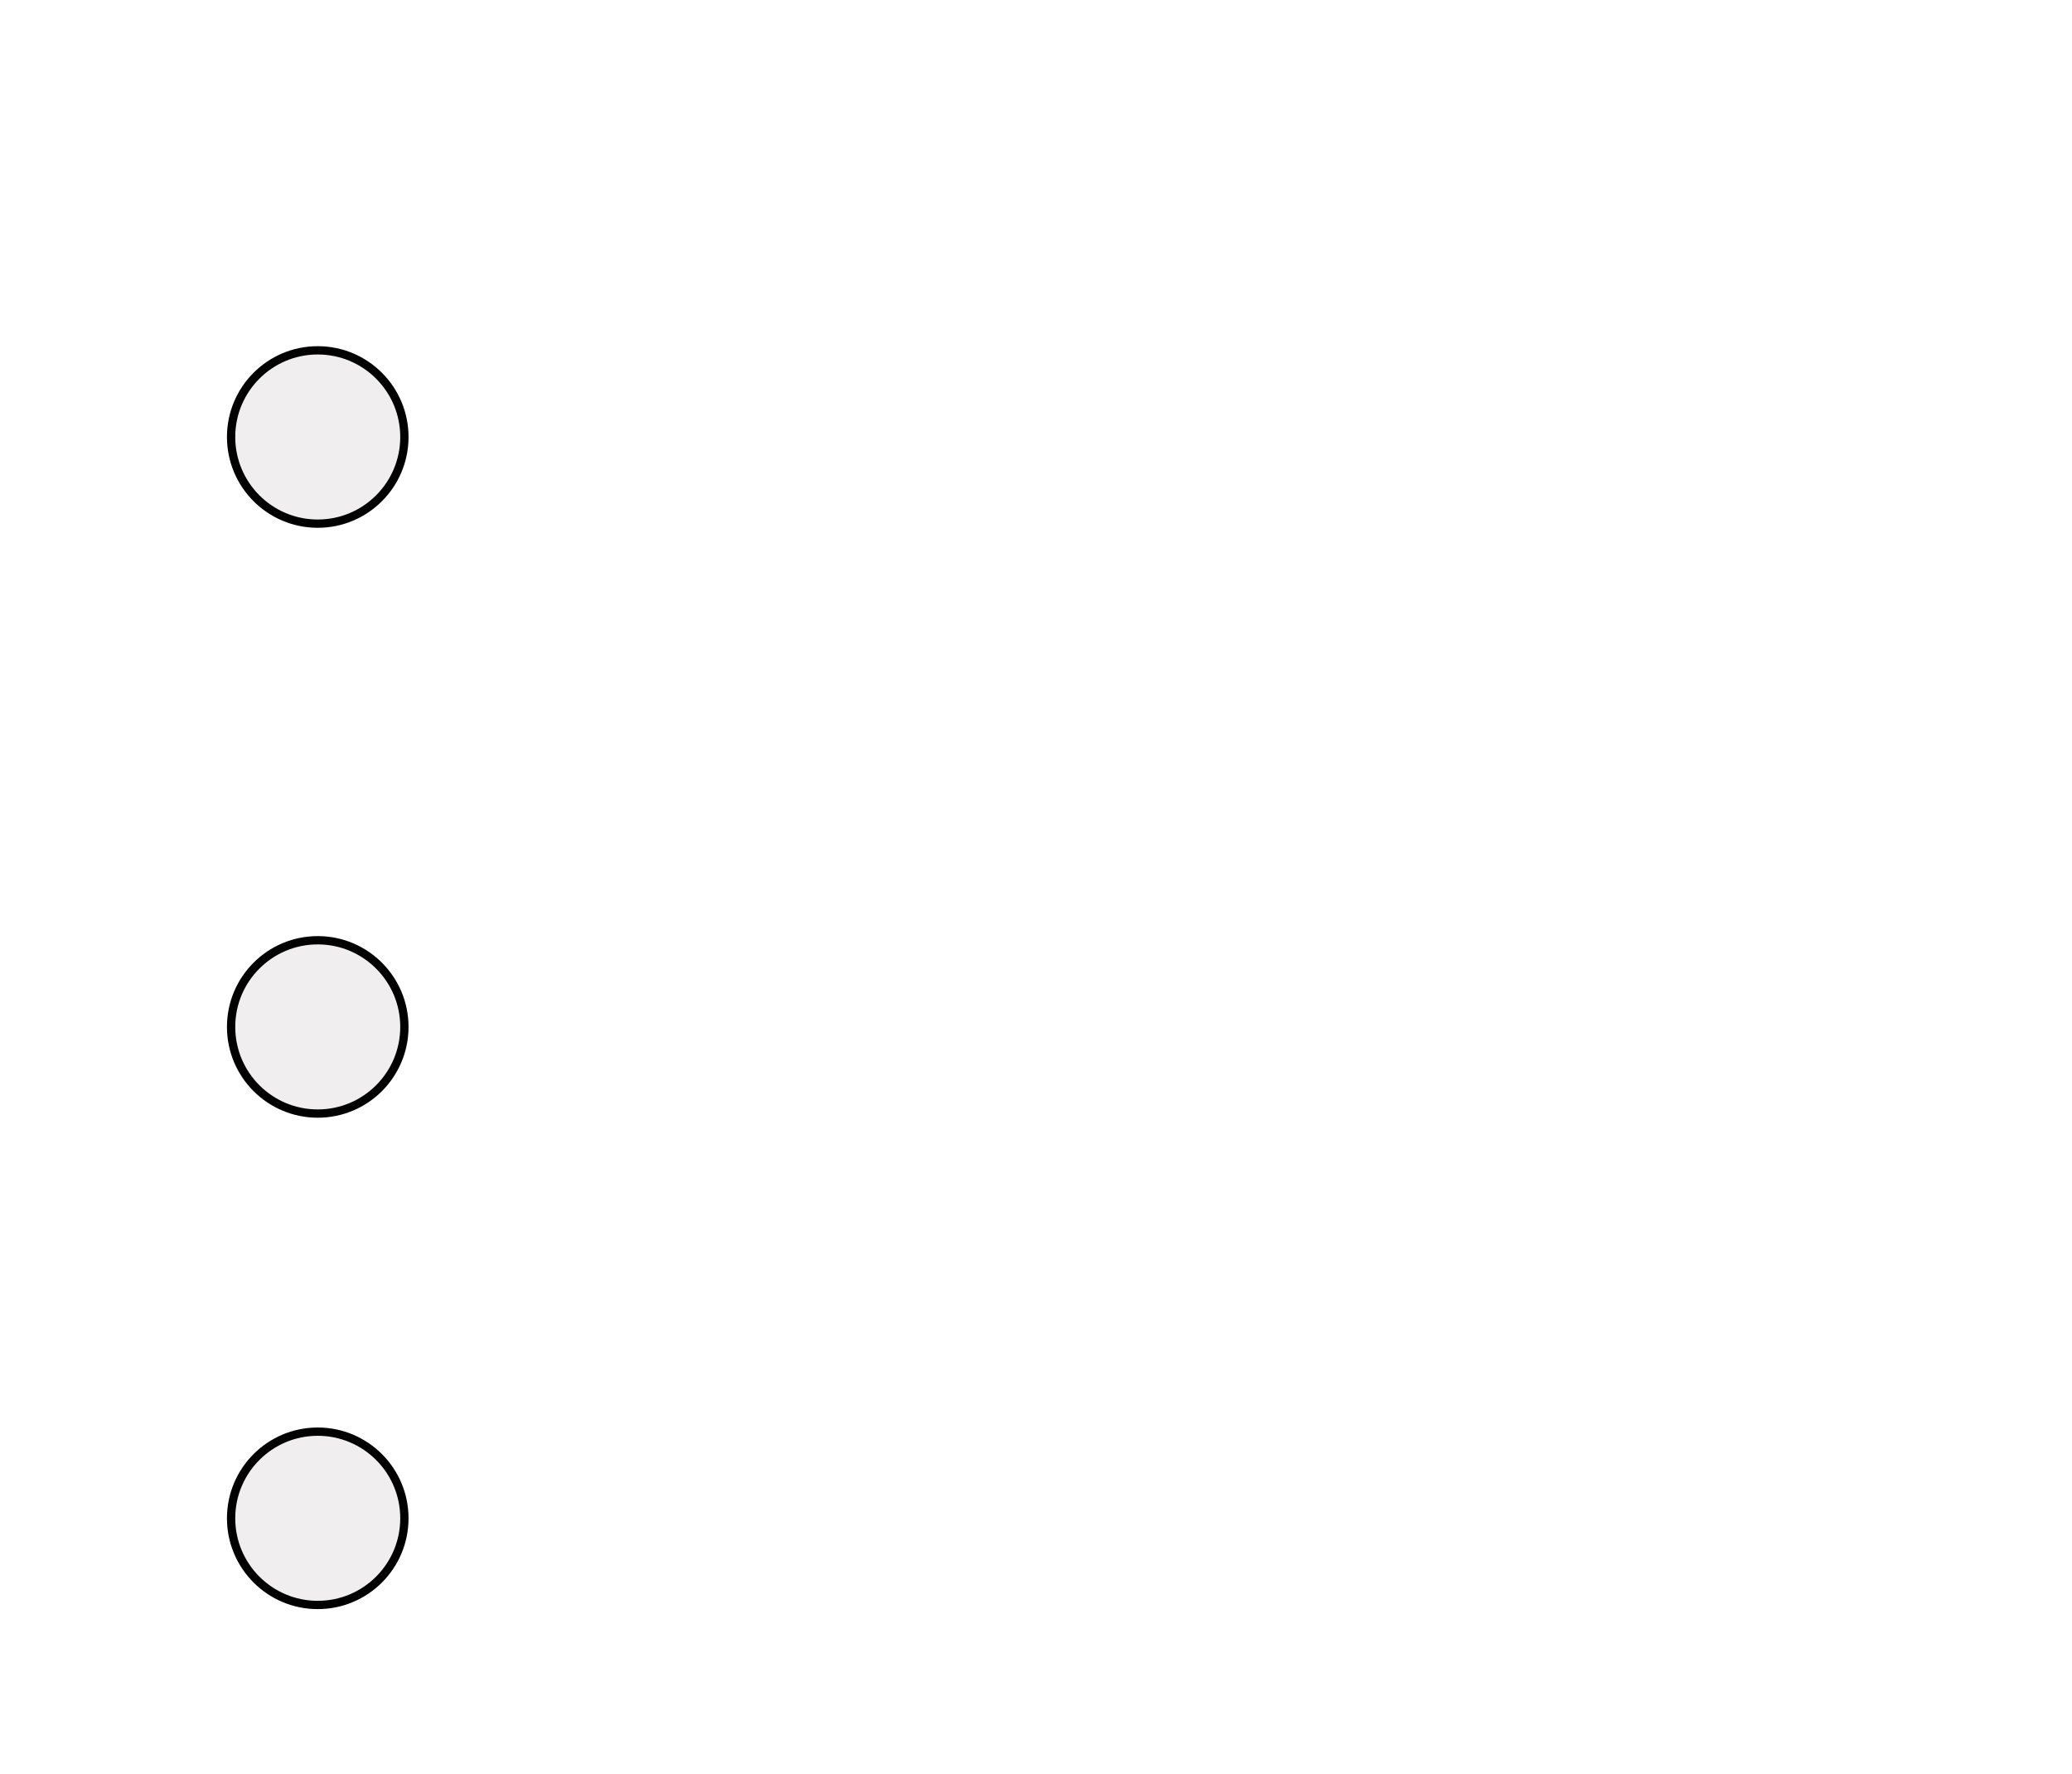 <svg width="250" height="214" viewBox="0 0 250 214" fill="none" xmlns="http://www.w3.org/2000/svg">
<g clip-path="url(#clip0_1_2638)">
<g filter="url(#filter0_dd_1_2638)">
<g clip-path="url(#clip1_1_2638)">
<g clip-path="url(#clip2_1_2638)">
<circle cx="38.338" cy="38.338" r="10.454" fill="#B7AEAE" fill-opacity="0.2" stroke="black"/>
<g clip-path="url(#clip3_1_2638)">
<path d="M66.162 36.518C65.717 36.518 65.308 36.439 64.935 36.282C64.562 36.121 64.261 35.883 64.032 35.568C63.806 35.253 63.688 34.859 63.677 34.387H64.632C64.632 34.671 64.701 34.904 64.838 35.085C64.978 35.267 65.163 35.402 65.392 35.491C65.622 35.577 65.875 35.619 66.152 35.619C66.433 35.619 66.681 35.577 66.897 35.491C67.112 35.405 67.278 35.291 67.395 35.147C67.514 35.003 67.574 34.839 67.574 34.654C67.574 34.404 67.497 34.204 67.343 34.053C67.189 33.899 66.955 33.769 66.64 33.663L65.423 33.211C64.899 33.016 64.501 32.792 64.227 32.539C63.953 32.282 63.816 31.926 63.816 31.471C63.816 30.954 64.018 30.534 64.422 30.213C64.826 29.887 65.394 29.725 66.126 29.725C66.821 29.725 67.361 29.886 67.744 30.207C68.131 30.529 68.352 30.967 68.406 31.522H67.446C67.398 31.241 67.266 31.019 67.051 30.855C66.838 30.69 66.53 30.608 66.126 30.608C65.736 30.608 65.432 30.694 65.213 30.865C64.993 31.032 64.884 31.245 64.884 31.501C64.884 31.714 64.952 31.883 65.089 32.01C65.23 32.136 65.447 32.251 65.741 32.354L67.128 32.862C67.603 33.03 67.975 33.256 68.242 33.54C68.509 33.824 68.642 34.185 68.642 34.623C68.642 34.993 68.547 35.32 68.355 35.604C68.163 35.888 67.882 36.112 67.513 36.277C67.143 36.438 66.693 36.518 66.162 36.518ZM72.192 36.518C71.744 36.518 71.341 36.42 70.986 36.225C70.633 36.03 70.354 35.739 70.148 35.352C69.943 34.965 69.841 34.488 69.841 33.92C69.841 33.341 69.943 32.86 70.148 32.477C70.354 32.09 70.633 31.799 70.986 31.604C71.341 31.409 71.744 31.311 72.192 31.311C72.634 31.311 73.031 31.409 73.383 31.604C73.736 31.799 74.013 32.09 74.215 32.477C74.421 32.86 74.523 33.341 74.523 33.92C74.523 34.488 74.421 34.965 74.215 35.352C74.013 35.739 73.736 36.03 73.383 36.225C73.031 36.42 72.634 36.518 72.192 36.518ZM72.161 35.666C72.445 35.666 72.69 35.597 72.895 35.46C73.104 35.323 73.263 35.125 73.373 34.865C73.486 34.601 73.543 34.286 73.543 33.92C73.543 33.358 73.428 32.924 73.198 32.616C72.973 32.307 72.646 32.154 72.218 32.154C71.93 32.154 71.682 32.224 71.473 32.364C71.268 32.501 71.109 32.701 70.996 32.965C70.886 33.225 70.831 33.543 70.831 33.92C70.831 34.471 70.946 34.901 71.175 35.209C71.405 35.513 71.733 35.666 72.161 35.666ZM77.827 36.518C77.423 36.518 77.046 36.41 76.697 36.194C76.348 35.979 76.067 35.676 75.855 35.286C75.643 34.895 75.537 34.437 75.537 33.91C75.537 33.355 75.643 32.886 75.855 32.503C76.067 32.116 76.348 31.822 76.697 31.619C77.046 31.414 77.423 31.311 77.827 31.311C78.124 31.311 78.39 31.359 78.623 31.455C78.855 31.548 79.055 31.674 79.223 31.835C79.391 31.993 79.526 32.171 79.629 32.369C79.735 32.568 79.809 32.773 79.85 32.985L78.859 33.037C78.787 32.78 78.66 32.575 78.479 32.42C78.301 32.263 78.08 32.184 77.816 32.184C77.594 32.184 77.383 32.248 77.185 32.374C76.99 32.498 76.831 32.688 76.707 32.944C76.588 33.197 76.528 33.519 76.528 33.91C76.528 34.272 76.584 34.582 76.697 34.839C76.81 35.096 76.964 35.292 77.159 35.429C77.354 35.566 77.573 35.635 77.816 35.635C78.165 35.635 78.426 35.551 78.597 35.383C78.771 35.212 78.859 34.977 78.859 34.68H79.85C79.85 35.025 79.769 35.337 79.608 35.614C79.448 35.892 79.215 36.112 78.91 36.277C78.609 36.438 78.248 36.518 77.827 36.518ZM81.95 30.392C81.754 30.392 81.6 30.339 81.487 30.233C81.378 30.124 81.323 29.976 81.323 29.792C81.323 29.614 81.378 29.473 81.487 29.371C81.6 29.265 81.754 29.211 81.95 29.211C82.141 29.211 82.292 29.265 82.401 29.371C82.514 29.473 82.571 29.614 82.571 29.792C82.571 29.976 82.514 30.124 82.401 30.233C82.292 30.339 82.141 30.392 81.95 30.392ZM81.462 36.384V31.43H82.437V36.384H81.462ZM87.67 36.384L87.547 35.25V33.191C87.547 32.787 87.463 32.494 87.295 32.313C87.127 32.128 86.862 32.035 86.499 32.035C86.294 32.035 86.111 32.066 85.95 32.128C85.792 32.186 85.668 32.275 85.575 32.395C85.486 32.515 85.442 32.665 85.442 32.847H84.363C84.363 32.484 84.452 32.19 84.63 31.963C84.808 31.738 85.056 31.573 85.375 31.471C85.697 31.364 86.071 31.311 86.499 31.311C86.9 31.311 87.252 31.378 87.557 31.512C87.862 31.642 88.098 31.847 88.266 32.128C88.437 32.408 88.522 32.771 88.522 33.216V36.384H87.67ZM86.017 36.518C85.602 36.518 85.258 36.446 84.985 36.302C84.711 36.155 84.505 35.963 84.368 35.727C84.235 35.491 84.168 35.239 84.168 34.972C84.168 34.647 84.25 34.38 84.415 34.171C84.582 33.959 84.813 33.802 85.108 33.699C85.402 33.596 85.741 33.545 86.124 33.545C86.388 33.545 86.645 33.569 86.895 33.617C87.144 33.665 87.391 33.728 87.634 33.807V34.397C87.436 34.325 87.215 34.269 86.972 34.228C86.732 34.183 86.508 34.161 86.299 34.161C85.987 34.161 85.727 34.223 85.519 34.346C85.31 34.469 85.205 34.678 85.205 34.972C85.205 35.188 85.287 35.375 85.452 35.532C85.616 35.686 85.876 35.763 86.232 35.763C86.492 35.763 86.722 35.705 86.92 35.589C87.119 35.469 87.273 35.32 87.382 35.142C87.492 34.964 87.547 34.786 87.547 34.608H87.783C87.783 34.95 87.713 35.267 87.572 35.558C87.436 35.845 87.235 36.078 86.972 36.256C86.708 36.431 86.39 36.518 86.017 36.518ZM90.38 36.384V29.365H91.356V36.384H90.38ZM95.866 29.843H97.268L99.342 34.141H99.25L101.324 29.843H102.679V36.384H101.694V30.916H101.853L99.614 35.609H98.972L96.744 30.942H96.841V36.384H95.866V29.843ZM106.452 36.518C106.028 36.518 105.644 36.408 105.302 36.189C104.96 35.97 104.688 35.666 104.486 35.275C104.287 34.885 104.188 34.433 104.188 33.92C104.188 33.376 104.287 32.91 104.486 32.523C104.684 32.133 104.955 31.834 105.297 31.625C105.639 31.416 106.024 31.311 106.452 31.311C106.836 31.311 107.164 31.39 107.438 31.548C107.712 31.702 107.933 31.91 108.101 32.174C108.268 32.434 108.383 32.73 108.445 33.062C108.51 33.394 108.522 33.737 108.48 34.089H104.968V33.524H107.813L107.577 33.678C107.587 33.494 107.577 33.309 107.546 33.124C107.519 32.939 107.464 32.77 107.382 32.616C107.3 32.458 107.183 32.333 107.033 32.241C106.885 32.145 106.697 32.097 106.468 32.097C106.18 32.097 105.939 32.169 105.744 32.313C105.552 32.456 105.407 32.65 105.307 32.893C105.208 33.133 105.158 33.396 105.158 33.684V34.079C105.158 34.397 105.206 34.68 105.302 34.926C105.398 35.173 105.54 35.368 105.728 35.511C105.92 35.652 106.161 35.722 106.452 35.722C106.736 35.722 106.971 35.655 107.156 35.522C107.344 35.388 107.46 35.188 107.505 34.921H108.501C108.45 35.243 108.332 35.523 108.147 35.763C107.962 36.003 107.724 36.189 107.433 36.323C107.145 36.453 106.819 36.518 106.452 36.518ZM111.818 36.518C111.414 36.518 111.043 36.41 110.704 36.194C110.365 35.975 110.095 35.671 109.893 35.281C109.694 34.887 109.595 34.425 109.595 33.894C109.595 33.367 109.692 32.91 109.887 32.523C110.086 32.136 110.348 31.839 110.673 31.63C110.998 31.418 111.359 31.311 111.756 31.311C112.119 31.311 112.436 31.4 112.706 31.578C112.977 31.753 113.186 32.008 113.333 32.343C113.483 32.679 113.559 33.088 113.559 33.571H113.22C113.22 33.273 113.16 33.021 113.04 32.816C112.92 32.607 112.765 32.45 112.573 32.343C112.381 32.237 112.176 32.184 111.957 32.184C111.7 32.184 111.467 32.255 111.258 32.395C111.053 32.532 110.889 32.729 110.765 32.985C110.646 33.239 110.586 33.542 110.586 33.894C110.586 34.25 110.646 34.56 110.765 34.824C110.889 35.084 111.053 35.284 111.258 35.424C111.467 35.565 111.698 35.635 111.952 35.635C112.16 35.635 112.361 35.58 112.552 35.47C112.747 35.358 112.907 35.197 113.03 34.988C113.156 34.779 113.22 34.531 113.22 34.243H113.559C113.559 34.736 113.48 35.152 113.322 35.491C113.168 35.83 112.96 36.087 112.696 36.261C112.432 36.432 112.14 36.518 111.818 36.518ZM113.389 36.384L113.22 35.198V29.365H114.2V36.384H113.389ZM116.768 30.392C116.573 30.392 116.419 30.339 116.306 30.233C116.197 30.124 116.142 29.976 116.142 29.792C116.142 29.614 116.197 29.473 116.306 29.371C116.419 29.265 116.573 29.211 116.768 29.211C116.96 29.211 117.111 29.265 117.22 29.371C117.333 29.473 117.39 29.614 117.39 29.792C117.39 29.976 117.333 30.124 117.22 30.233C117.111 30.339 116.96 30.392 116.768 30.392ZM116.281 36.384V31.43H117.256V36.384H116.281ZM122.489 36.384L122.366 35.25V33.191C122.366 32.787 122.282 32.494 122.114 32.313C121.946 32.128 121.681 32.035 121.318 32.035C121.113 32.035 120.93 32.066 120.769 32.128C120.611 32.186 120.486 32.275 120.394 32.395C120.305 32.515 120.26 32.665 120.26 32.847H119.182C119.182 32.484 119.271 32.19 119.449 31.963C119.627 31.738 119.875 31.573 120.194 31.471C120.515 31.364 120.89 31.311 121.318 31.311C121.719 31.311 122.071 31.378 122.376 31.512C122.681 31.642 122.917 31.847 123.084 32.128C123.256 32.408 123.341 32.771 123.341 33.216V36.384H122.489ZM120.835 36.518C120.421 36.518 120.077 36.446 119.803 36.302C119.53 36.155 119.324 35.963 119.187 35.727C119.054 35.491 118.987 35.239 118.987 34.972C118.987 34.647 119.069 34.38 119.233 34.171C119.401 33.959 119.632 33.802 119.927 33.699C120.221 33.596 120.56 33.545 120.943 33.545C121.207 33.545 121.464 33.569 121.713 33.617C121.963 33.665 122.21 33.728 122.453 33.807V34.397C122.254 34.325 122.034 34.269 121.791 34.228C121.551 34.183 121.327 34.161 121.118 34.161C120.806 34.161 120.546 34.223 120.337 34.346C120.129 34.469 120.024 34.678 120.024 34.972C120.024 35.188 120.106 35.375 120.271 35.532C120.435 35.686 120.695 35.763 121.051 35.763C121.311 35.763 121.541 35.705 121.739 35.589C121.938 35.469 122.092 35.32 122.201 35.142C122.311 34.964 122.366 34.786 122.366 34.608H122.602C122.602 34.95 122.532 35.267 122.391 35.558C122.254 35.845 122.054 36.078 121.791 36.256C121.527 36.431 121.209 36.518 120.835 36.518ZM127.706 29.843H129.108L131.182 34.141H131.09L133.164 29.843H134.52V36.384H133.534V30.916H133.693L131.455 35.609H130.813L128.584 30.942H128.682V36.384H127.706V29.843ZM139.617 36.384L139.494 35.25V33.191C139.494 32.787 139.41 32.494 139.243 32.313C139.075 32.128 138.81 32.035 138.447 32.035C138.241 32.035 138.058 32.066 137.897 32.128C137.74 32.186 137.615 32.275 137.523 32.395C137.434 32.515 137.389 32.665 137.389 32.847H136.311C136.311 32.484 136.4 32.19 136.578 31.963C136.756 31.738 137.004 31.573 137.322 31.471C137.644 31.364 138.019 31.311 138.447 31.311C138.847 31.311 139.2 31.378 139.504 31.512C139.809 31.642 140.045 31.847 140.213 32.128C140.384 32.408 140.47 32.771 140.47 33.216V36.384H139.617ZM137.964 36.518C137.55 36.518 137.206 36.446 136.932 36.302C136.658 36.155 136.453 35.963 136.316 35.727C136.182 35.491 136.116 35.239 136.116 34.972C136.116 34.647 136.198 34.38 136.362 34.171C136.53 33.959 136.761 33.802 137.055 33.699C137.35 33.596 137.689 33.545 138.072 33.545C138.336 33.545 138.592 33.569 138.842 33.617C139.092 33.665 139.338 33.728 139.581 33.807V34.397C139.383 34.325 139.162 34.269 138.919 34.228C138.68 34.183 138.455 34.161 138.247 34.161C137.935 34.161 137.675 34.223 137.466 34.346C137.257 34.469 137.153 34.678 137.153 34.972C137.153 35.188 137.235 35.375 137.399 35.532C137.564 35.686 137.824 35.763 138.18 35.763C138.44 35.763 138.669 35.705 138.868 35.589C139.066 35.469 139.22 35.32 139.33 35.142C139.439 34.964 139.494 34.786 139.494 34.608H139.73C139.73 34.95 139.66 35.267 139.52 35.558C139.383 35.845 139.183 36.078 138.919 36.256C138.656 36.431 138.337 36.518 137.964 36.518ZM142.328 36.384V31.43H143.303V36.384H142.328ZM143.036 34.176C143.036 33.543 143.101 33.018 143.231 32.6C143.365 32.179 143.55 31.866 143.786 31.661C144.026 31.455 144.306 31.352 144.628 31.352C144.724 31.352 144.813 31.359 144.895 31.373C144.981 31.387 145.064 31.406 145.147 31.43L145.111 32.4C145.018 32.376 144.917 32.355 144.808 32.338C144.702 32.318 144.604 32.307 144.515 32.307C144.234 32.307 144.005 32.383 143.827 32.533C143.649 32.681 143.517 32.895 143.432 33.175C143.346 33.453 143.303 33.786 143.303 34.176H143.036ZM146.169 36.384V29.365H147.144V36.384H146.169ZM147.006 33.453L149.352 31.445H150.692L147.006 34.474V33.453ZM149.619 36.384L147.329 33.252L148.284 33.052L150.81 36.384H149.619ZM153.847 36.518C153.422 36.518 153.039 36.408 152.697 36.189C152.354 35.97 152.082 35.666 151.88 35.275C151.682 34.885 151.583 34.433 151.583 33.92C151.583 33.376 151.682 32.91 151.88 32.523C152.079 32.133 152.349 31.834 152.692 31.625C153.034 31.416 153.419 31.311 153.847 31.311C154.23 31.311 154.559 31.39 154.833 31.548C155.107 31.702 155.327 31.91 155.495 32.174C155.663 32.434 155.777 32.73 155.839 33.062C155.904 33.394 155.916 33.737 155.875 34.089H152.363V33.524H155.208L154.971 33.678C154.982 33.494 154.971 33.309 154.941 33.124C154.913 32.939 154.858 32.77 154.776 32.616C154.694 32.458 154.578 32.333 154.427 32.241C154.28 32.145 154.092 32.097 153.862 32.097C153.575 32.097 153.333 32.169 153.138 32.313C152.947 32.456 152.801 32.65 152.702 32.893C152.603 33.133 152.553 33.396 152.553 33.684V34.079C152.553 34.397 152.601 34.68 152.697 34.926C152.793 35.173 152.935 35.368 153.123 35.511C153.315 35.652 153.556 35.722 153.847 35.722C154.131 35.722 154.365 35.655 154.55 35.522C154.739 35.388 154.855 35.188 154.899 34.921H155.896C155.844 35.243 155.726 35.523 155.541 35.763C155.356 36.003 155.119 36.189 154.828 36.323C154.54 36.453 154.213 36.518 153.847 36.518ZM159.007 36.518C158.727 36.518 158.473 36.465 158.247 36.359C158.021 36.253 157.842 36.093 157.708 35.881C157.578 35.666 157.513 35.395 157.513 35.07V30.1H158.483V35.039C158.483 35.505 158.701 35.737 159.136 35.737C159.269 35.737 159.399 35.724 159.526 35.696C159.652 35.666 159.796 35.621 159.957 35.563L160.096 36.256C159.914 36.331 159.735 36.393 159.557 36.441C159.382 36.492 159.199 36.518 159.007 36.518ZM156.758 32.107V31.445H159.947V32.107H156.758ZM161.927 30.392C161.731 30.392 161.577 30.339 161.464 30.233C161.355 30.124 161.3 29.976 161.3 29.792C161.3 29.614 161.355 29.473 161.464 29.371C161.577 29.265 161.731 29.211 161.927 29.211C162.118 29.211 162.269 29.265 162.378 29.371C162.491 29.473 162.548 29.614 162.548 29.792C162.548 29.976 162.491 30.124 162.378 30.233C162.269 30.339 162.118 30.392 161.927 30.392ZM161.439 36.384V31.43H162.414V36.384H161.439ZM168.012 36.384V33.489C168.012 33.061 167.909 32.737 167.703 32.518C167.502 32.296 167.228 32.184 166.882 32.184C166.608 32.184 166.368 32.26 166.163 32.41C165.961 32.557 165.804 32.775 165.691 33.062C165.581 33.346 165.526 33.694 165.526 34.105H165.177C165.177 33.499 165.254 32.989 165.408 32.575C165.566 32.16 165.79 31.847 166.081 31.635C166.372 31.419 166.721 31.311 167.128 31.311C167.525 31.311 167.861 31.4 168.135 31.578C168.412 31.756 168.623 32.01 168.766 32.338C168.91 32.663 168.982 33.047 168.982 33.489V36.384H168.012ZM164.551 36.384V31.445H165.398L165.526 32.513V36.384H164.551ZM172.656 38.931C172.122 38.931 171.662 38.858 171.275 38.71C170.892 38.563 170.596 38.366 170.387 38.12C170.178 37.873 170.074 37.605 170.074 37.314C170.074 36.944 170.209 36.66 170.479 36.461C170.75 36.266 171.094 36.169 171.511 36.169L172.143 36.467C171.787 36.467 171.511 36.538 171.316 36.682C171.125 36.826 171.029 37.021 171.029 37.267C171.029 37.524 171.169 37.735 171.45 37.899C171.73 38.067 172.133 38.151 172.656 38.151C173.036 38.151 173.37 38.094 173.658 37.981C173.945 37.872 174.168 37.726 174.325 37.545C174.483 37.367 174.561 37.175 174.561 36.97C174.561 36.829 174.51 36.71 174.407 36.61C174.308 36.514 174.156 36.467 173.95 36.467H172.143C171.807 36.467 171.511 36.415 171.255 36.312C171.001 36.206 170.803 36.068 170.659 35.897C170.515 35.725 170.443 35.535 170.443 35.327C170.443 35.121 170.502 34.945 170.618 34.798C170.734 34.647 170.888 34.534 171.08 34.459C171.272 34.38 171.482 34.341 171.712 34.341L171.932 34.68C171.833 34.68 171.734 34.702 171.635 34.746C171.535 34.788 171.453 34.851 171.388 34.936C171.323 35.022 171.291 35.128 171.291 35.255C171.291 35.402 171.352 35.525 171.475 35.624C171.602 35.72 171.825 35.768 172.143 35.768H173.95C174.443 35.768 174.83 35.866 175.111 36.061C175.391 36.256 175.532 36.54 175.532 36.913C175.532 37.252 175.415 37.576 175.183 37.884C174.95 38.192 174.618 38.443 174.186 38.639C173.759 38.834 173.249 38.931 172.656 38.931ZM172.764 34.901C172.381 34.901 172.032 34.827 171.717 34.68C171.405 34.529 171.157 34.32 170.972 34.053C170.787 33.783 170.695 33.468 170.695 33.108C170.695 32.746 170.787 32.431 170.972 32.164C171.157 31.893 171.405 31.685 171.717 31.537C172.032 31.387 172.381 31.311 172.764 31.311C173.137 31.311 173.478 31.387 173.786 31.537C174.097 31.685 174.346 31.893 174.53 32.164C174.719 32.431 174.813 32.746 174.813 33.108C174.813 33.468 174.719 33.783 174.53 34.053C174.346 34.32 174.097 34.529 173.786 34.68C173.478 34.827 173.137 34.901 172.764 34.901ZM172.764 34.212C173.117 34.212 173.385 34.108 173.57 33.899C173.759 33.687 173.853 33.423 173.853 33.108C173.853 32.78 173.759 32.515 173.57 32.313C173.385 32.111 173.117 32.01 172.764 32.01C172.418 32.01 172.148 32.111 171.953 32.313C171.761 32.515 171.665 32.78 171.665 33.108C171.665 33.423 171.761 33.687 171.953 33.899C172.148 34.108 172.418 34.212 172.764 34.212ZM174.443 32.102L173.986 31.881C173.986 31.587 174.048 31.33 174.171 31.111C174.294 30.892 174.465 30.721 174.685 30.598C174.904 30.474 175.155 30.413 175.439 30.413L175.378 31.363C175.073 31.363 174.84 31.423 174.679 31.543C174.522 31.662 174.443 31.849 174.443 32.102Z" fill="white"/>
<rect x="62.984" y="57.507" width="95.961" height="2.781" rx="1.391" fill="white" fill-opacity="0.3"/>
<rect x="62.984" y="65.766" width="65.96" height="2.781" rx="1.391" fill="white" fill-opacity="0.3"/>
</g>
</g>
<g clip-path="url(#clip4_1_2638)">
<circle cx="38.338" cy="109.501" r="10.454" fill="#B7AEAE" fill-opacity="0.2" stroke="black"/>
<g clip-path="url(#clip5_1_2638)">
<g clip-path="url(#clip6_1_2638)">
<path d="M63.236 107.547L65.474 101.006H66.681L68.853 107.547H67.826L67.318 105.986H64.791L64.263 107.547H63.236ZM65.038 105.237H67.076L66.06 102.181L65.038 105.237ZM70.077 107.547V101.006H72.269C72.999 101.006 73.56 101.187 73.954 101.55C74.347 101.913 74.544 102.414 74.544 103.054C74.544 103.688 74.347 104.186 73.954 104.549C73.56 104.908 72.999 105.088 72.269 105.088H71.063V107.547H70.077ZM71.063 104.235H72.269C72.687 104.235 73.004 104.127 73.219 103.912C73.435 103.696 73.543 103.41 73.543 103.054C73.543 102.695 73.435 102.404 73.219 102.181C73.004 101.959 72.687 101.848 72.269 101.848H71.063V104.235ZM75.909 107.547V101.006H76.885V107.547H75.909ZM81.96 101.555C81.764 101.555 81.61 101.502 81.498 101.396C81.388 101.286 81.333 101.139 81.333 100.954C81.333 100.776 81.388 100.636 81.498 100.533C81.61 100.427 81.764 100.374 81.96 100.374C82.151 100.374 82.302 100.427 82.411 100.533C82.524 100.636 82.581 100.776 82.581 100.954C82.581 101.139 82.524 101.286 82.411 101.396C82.302 101.502 82.151 101.555 81.96 101.555ZM81.472 107.547V102.592H82.447V107.547H81.472ZM88.045 107.547V104.651C88.045 104.223 87.942 103.9 87.737 103.681C87.534 103.458 87.261 103.347 86.915 103.347C86.641 103.347 86.401 103.422 86.196 103.573C85.994 103.72 85.837 103.937 85.724 104.225C85.614 104.509 85.559 104.857 85.559 105.267H85.21C85.21 104.661 85.287 104.151 85.441 103.737C85.599 103.323 85.823 103.01 86.114 102.798C86.405 102.582 86.754 102.474 87.161 102.474C87.558 102.474 87.894 102.563 88.168 102.741C88.445 102.919 88.656 103.172 88.799 103.501C88.943 103.826 89.015 104.21 89.015 104.651V107.547H88.045ZM84.584 107.547V102.608H85.431L85.559 103.676V107.547H84.584ZM92.458 107.681C92.178 107.681 91.924 107.628 91.698 107.521C91.472 107.415 91.293 107.256 91.159 107.044C91.029 106.828 90.964 106.558 90.964 106.233V101.262H91.935V106.202C91.935 106.667 92.152 106.9 92.587 106.9C92.72 106.9 92.85 106.886 92.977 106.859C93.103 106.828 93.247 106.784 93.408 106.726L93.547 107.419C93.365 107.494 93.186 107.556 93.008 107.604C92.833 107.655 92.65 107.681 92.458 107.681ZM90.209 103.27V102.608H93.398V103.27H90.209ZM96.584 107.681C96.16 107.681 95.776 107.571 95.434 107.352C95.092 107.133 94.82 106.828 94.618 106.438C94.419 106.048 94.32 105.596 94.32 105.083C94.32 104.538 94.419 104.073 94.618 103.686C94.816 103.296 95.087 102.996 95.429 102.787C95.771 102.579 96.156 102.474 96.584 102.474C96.968 102.474 97.296 102.553 97.57 102.71C97.844 102.864 98.065 103.073 98.233 103.337C98.4 103.597 98.515 103.893 98.576 104.225C98.642 104.557 98.653 104.899 98.612 105.252H95.1V104.687H97.945L97.709 104.841C97.719 104.656 97.709 104.471 97.678 104.287C97.651 104.102 97.596 103.932 97.514 103.778C97.431 103.621 97.315 103.496 97.165 103.404C97.017 103.308 96.829 103.26 96.6 103.26C96.312 103.26 96.071 103.332 95.876 103.475C95.684 103.619 95.539 103.813 95.439 104.056C95.34 104.295 95.29 104.559 95.29 104.846V105.242C95.29 105.56 95.338 105.842 95.434 106.089C95.53 106.335 95.672 106.53 95.86 106.674C96.052 106.815 96.293 106.885 96.584 106.885C96.868 106.885 97.103 106.818 97.288 106.684C97.476 106.551 97.592 106.351 97.637 106.084H98.633C98.582 106.406 98.464 106.686 98.279 106.926C98.094 107.165 97.856 107.352 97.565 107.485C97.278 107.616 96.951 107.681 96.584 107.681ZM101.976 110.094C101.442 110.094 100.981 110.02 100.594 109.873C100.211 109.726 99.915 109.529 99.706 109.283C99.497 109.036 99.393 108.767 99.393 108.476C99.393 108.107 99.528 107.823 99.799 107.624C100.069 107.429 100.413 107.331 100.831 107.331L101.462 107.629C101.106 107.629 100.831 107.701 100.636 107.845C100.444 107.989 100.348 108.184 100.348 108.43C100.348 108.687 100.488 108.897 100.769 109.062C101.05 109.23 101.452 109.313 101.976 109.313C102.356 109.313 102.689 109.257 102.977 109.144C103.264 109.034 103.487 108.889 103.644 108.708C103.802 108.53 103.881 108.338 103.881 108.132C103.881 107.992 103.829 107.872 103.727 107.773C103.627 107.677 103.475 107.629 103.27 107.629H101.462C101.127 107.629 100.831 107.578 100.574 107.475C100.321 107.369 100.122 107.23 99.978 107.059C99.835 106.888 99.763 106.698 99.763 106.489C99.763 106.284 99.821 106.108 99.937 105.961C100.054 105.81 100.208 105.697 100.399 105.622C100.591 105.543 100.802 105.504 101.031 105.504L101.252 105.842C101.152 105.842 101.053 105.865 100.954 105.909C100.855 105.95 100.772 106.014 100.707 106.099C100.642 106.185 100.61 106.291 100.61 106.417C100.61 106.565 100.672 106.688 100.795 106.787C100.921 106.883 101.144 106.931 101.462 106.931H103.27C103.763 106.931 104.149 107.029 104.43 107.224C104.711 107.419 104.851 107.703 104.851 108.076C104.851 108.415 104.735 108.738 104.502 109.046C104.269 109.354 103.937 109.606 103.506 109.801C103.078 109.996 102.568 110.094 101.976 110.094ZM102.084 106.063C101.7 106.063 101.351 105.99 101.036 105.842C100.725 105.692 100.476 105.483 100.292 105.216C100.107 104.946 100.014 104.631 100.014 104.271C100.014 103.908 100.107 103.593 100.292 103.326C100.476 103.056 100.725 102.847 101.036 102.7C101.351 102.549 101.7 102.474 102.084 102.474C102.457 102.474 102.797 102.549 103.105 102.7C103.417 102.847 103.665 103.056 103.85 103.326C104.038 103.593 104.132 103.908 104.132 104.271C104.132 104.631 104.038 104.946 103.85 105.216C103.665 105.483 103.417 105.692 103.105 105.842C102.797 105.99 102.457 106.063 102.084 106.063ZM102.084 105.375C102.436 105.375 102.705 105.271 102.89 105.062C103.078 104.85 103.172 104.586 103.172 104.271C103.172 103.943 103.078 103.677 102.89 103.475C102.705 103.273 102.436 103.172 102.084 103.172C101.738 103.172 101.467 103.273 101.272 103.475C101.081 103.677 100.985 103.943 100.985 104.271C100.985 104.586 101.081 104.85 101.272 105.062C101.467 105.271 101.738 105.375 102.084 105.375ZM103.763 103.265L103.306 103.044C103.306 102.75 103.367 102.493 103.49 102.274C103.614 102.055 103.785 101.884 104.004 101.76C104.223 101.637 104.475 101.576 104.759 101.576L104.697 102.525C104.392 102.525 104.16 102.585 103.999 102.705C103.841 102.825 103.763 103.012 103.763 103.265ZM106.035 107.547V102.592H107.01V107.547H106.035ZM106.743 105.339C106.743 104.706 106.808 104.181 106.938 103.763C107.072 103.342 107.257 103.029 107.493 102.823C107.733 102.618 108.013 102.515 108.335 102.515C108.431 102.515 108.52 102.522 108.602 102.536C108.688 102.549 108.771 102.568 108.854 102.592L108.818 103.563C108.725 103.539 108.624 103.518 108.515 103.501C108.409 103.481 108.311 103.47 108.222 103.47C107.941 103.47 107.712 103.546 107.534 103.696C107.356 103.843 107.224 104.057 107.139 104.338C107.053 104.615 107.01 104.949 107.01 105.339H106.743ZM112.972 107.547L112.849 106.412V104.353C112.849 103.949 112.765 103.657 112.597 103.475C112.429 103.291 112.164 103.198 111.801 103.198C111.596 103.198 111.413 103.229 111.252 103.291C111.094 103.349 110.969 103.438 110.877 103.558C110.788 103.677 110.743 103.828 110.743 104.009H109.665C109.665 103.647 109.754 103.352 109.932 103.126C110.11 102.9 110.358 102.736 110.677 102.633C110.998 102.527 111.373 102.474 111.801 102.474C112.202 102.474 112.554 102.541 112.859 102.674C113.163 102.804 113.4 103.01 113.567 103.291C113.739 103.571 113.824 103.934 113.824 104.379V107.547H112.972ZM111.318 107.681C110.904 107.681 110.56 107.609 110.286 107.465C110.013 107.318 109.807 107.126 109.67 106.89C109.537 106.654 109.47 106.402 109.47 106.135C109.47 105.81 109.552 105.543 109.716 105.334C109.884 105.122 110.115 104.964 110.41 104.862C110.704 104.759 111.043 104.708 111.426 104.708C111.69 104.708 111.947 104.732 112.196 104.78C112.446 104.827 112.693 104.891 112.936 104.97V105.56C112.737 105.488 112.517 105.432 112.273 105.391C112.034 105.346 111.81 105.324 111.601 105.324C111.289 105.324 111.029 105.385 110.82 105.509C110.612 105.632 110.507 105.841 110.507 106.135C110.507 106.351 110.589 106.537 110.754 106.695C110.918 106.849 111.178 106.926 111.534 106.926C111.794 106.926 112.024 106.868 112.222 106.751C112.421 106.631 112.575 106.483 112.684 106.305C112.794 106.127 112.849 105.949 112.849 105.771H113.085C113.085 106.113 113.015 106.429 112.874 106.72C112.737 107.008 112.537 107.241 112.273 107.419C112.01 107.593 111.692 107.681 111.318 107.681ZM117.269 107.681C116.988 107.681 116.735 107.628 116.509 107.521C116.283 107.415 116.103 107.256 115.97 107.044C115.84 106.828 115.775 106.558 115.775 106.233V101.262H116.745V106.202C116.745 106.667 116.962 106.9 117.397 106.9C117.531 106.9 117.661 106.886 117.787 106.859C117.914 106.828 118.058 106.784 118.219 106.726L118.357 107.419C118.176 107.494 117.996 107.556 117.818 107.604C117.644 107.655 117.46 107.681 117.269 107.681ZM115.02 103.27V102.608H118.208V103.27H115.02ZM120.188 101.555C119.993 101.555 119.839 101.502 119.726 101.396C119.616 101.286 119.562 101.139 119.562 100.954C119.562 100.776 119.616 100.636 119.726 100.533C119.839 100.427 119.993 100.374 120.188 100.374C120.38 100.374 120.53 100.427 120.64 100.533C120.753 100.636 120.809 100.776 120.809 100.954C120.809 101.139 120.753 101.286 120.64 101.396C120.53 101.502 120.38 101.555 120.188 101.555ZM119.7 107.547V102.592H120.676V107.547H119.7ZM124.671 107.681C124.223 107.681 123.82 107.583 123.464 107.388C123.112 107.193 122.833 106.902 122.628 106.515C122.422 106.128 122.319 105.651 122.319 105.083C122.319 104.504 122.422 104.023 122.628 103.64C122.833 103.253 123.112 102.962 123.464 102.767C123.82 102.572 124.223 102.474 124.671 102.474C125.113 102.474 125.51 102.572 125.862 102.767C126.215 102.962 126.492 103.253 126.694 103.64C126.899 104.023 127.002 104.504 127.002 105.083C127.002 105.651 126.899 106.128 126.694 106.515C126.492 106.902 126.215 107.193 125.862 107.388C125.51 107.583 125.113 107.681 124.671 107.681ZM124.64 106.828C124.924 106.828 125.169 106.76 125.375 106.623C125.583 106.486 125.743 106.287 125.852 106.027C125.965 105.764 126.021 105.449 126.021 105.083C126.021 104.521 125.907 104.086 125.677 103.778C125.452 103.47 125.125 103.316 124.697 103.316C124.409 103.316 124.161 103.386 123.952 103.527C123.747 103.664 123.588 103.864 123.475 104.127C123.365 104.388 123.31 104.706 123.31 105.083C123.31 105.634 123.425 106.063 123.654 106.371C123.884 106.676 124.212 106.828 124.64 106.828ZM131.969 107.547V104.651C131.969 104.223 131.867 103.9 131.661 103.681C131.459 103.458 131.185 103.347 130.84 103.347C130.566 103.347 130.326 103.422 130.121 103.573C129.919 103.72 129.761 103.937 129.648 104.225C129.539 104.509 129.484 104.857 129.484 105.267H129.135C129.135 104.661 129.212 104.151 129.366 103.737C129.523 103.323 129.748 103.01 130.039 102.798C130.33 102.582 130.679 102.474 131.086 102.474C131.483 102.474 131.819 102.563 132.092 102.741C132.37 102.919 132.58 103.172 132.724 103.501C132.868 103.826 132.94 104.21 132.94 104.651V107.547H131.969ZM128.509 107.547V102.608H129.356L129.484 103.676V107.547H128.509Z" fill="white"/>
</g>
<rect x="62.984" y="116.347" width="75" height="3" rx="1.5" fill="white" fill-opacity="0.3"/>
<rect x="62.984" y="124.824" width="105" height="3" rx="1.5" fill="white" fill-opacity="0.3"/>
</g>
</g>
<g clip-path="url(#clip7_1_2638)">
<circle cx="38.338" cy="168.778" r="10.454" fill="#B7AEAE" fill-opacity="0.2" stroke="black"/>
<g clip-path="url(#clip8_1_2638)">
<g clip-path="url(#clip9_1_2638)">
<path d="M63.985 166.824V160.282H64.961V166.824H63.985ZM66.024 161.124V160.282H71.179V161.124H68.869L69.09 160.899V166.824H68.114V160.899L68.33 161.124H66.024ZM76.553 166.957C76.074 166.957 75.67 166.891 75.341 166.757C75.013 166.62 74.761 166.432 74.587 166.192C74.416 165.949 74.327 165.665 74.32 165.34H75.239C75.252 165.624 75.365 165.835 75.578 165.972C75.793 166.108 76.084 166.177 76.451 166.177C76.646 166.177 76.822 166.146 76.98 166.084C77.14 166.023 77.267 165.939 77.359 165.833C77.455 165.727 77.503 165.607 77.503 165.473C77.503 165.306 77.442 165.174 77.318 165.078C77.195 164.979 76.997 164.892 76.723 164.816L75.711 164.472C75.307 164.335 74.998 164.154 74.782 163.928C74.566 163.699 74.458 163.425 74.458 163.106C74.458 162.699 74.64 162.372 75.003 162.126C75.365 161.876 75.846 161.751 76.445 161.751C77.065 161.751 77.543 161.883 77.878 162.146C78.217 162.406 78.393 162.733 78.407 163.127H77.467C77.443 162.932 77.346 162.783 77.175 162.68C77.007 162.574 76.764 162.521 76.445 162.521C76.148 162.521 75.913 162.586 75.742 162.716C75.574 162.846 75.49 162.993 75.49 163.158C75.49 163.452 75.744 163.671 76.25 163.815L77.313 164.19C77.717 164.32 78.029 164.488 78.248 164.693C78.467 164.898 78.576 165.159 78.576 165.473C78.576 165.727 78.492 165.966 78.325 166.192C78.157 166.418 77.921 166.603 77.616 166.747C77.315 166.887 76.961 166.957 76.553 166.957ZM83.478 161.869H84.459V166.824H83.478V161.869ZM80.028 161.869H81.004V164.929C81.004 165.302 81.094 165.585 81.276 165.776C81.461 165.968 81.719 166.064 82.051 166.064C82.332 166.064 82.578 165.99 82.79 165.843C83.006 165.696 83.174 165.487 83.294 165.217C83.417 164.946 83.478 164.626 83.478 164.257H83.792C83.792 164.835 83.713 165.321 83.555 165.715C83.398 166.108 83.177 166.408 82.893 166.613C82.609 166.815 82.277 166.916 81.897 166.916C81.534 166.916 81.211 166.85 80.927 166.716C80.646 166.583 80.425 166.377 80.264 166.1C80.107 165.819 80.028 165.458 80.028 165.016V161.869ZM88.8 166.957C88.441 166.957 88.13 166.877 87.866 166.716C87.603 166.552 87.4 166.312 87.26 165.997C87.123 165.679 87.055 165.285 87.055 164.816H87.435C87.435 165.087 87.493 165.316 87.609 165.504C87.726 165.689 87.878 165.831 88.066 165.93C88.258 166.026 88.462 166.074 88.677 166.074C88.903 166.074 89.122 166.011 89.335 165.884C89.55 165.754 89.727 165.561 89.863 165.304C90 165.047 90.069 164.729 90.069 164.349C90.069 163.986 90.007 163.676 89.884 163.42C89.764 163.163 89.6 162.966 89.391 162.829C89.182 162.692 88.948 162.624 88.688 162.624C88.469 162.624 88.263 162.677 88.071 162.783C87.88 162.886 87.726 163.038 87.609 163.24C87.493 163.438 87.435 163.681 87.435 163.969H87.055C87.055 163.473 87.133 163.06 87.291 162.732C87.452 162.403 87.668 162.158 87.938 161.997C88.208 161.833 88.508 161.751 88.837 161.751C89.223 161.751 89.586 161.855 89.925 162.064C90.264 162.269 90.538 162.566 90.746 162.952C90.959 163.339 91.065 163.805 91.065 164.349C91.065 164.893 90.959 165.36 90.746 165.751C90.534 166.141 90.255 166.44 89.91 166.649C89.567 166.855 89.198 166.957 88.8 166.957ZM86.459 169.247V161.884H87.265L87.435 163.07V169.247H86.459ZM94.918 166.957C94.558 166.957 94.247 166.877 93.983 166.716C93.72 166.552 93.518 166.312 93.377 165.997C93.241 165.679 93.172 165.285 93.172 164.816H93.552C93.552 165.087 93.61 165.316 93.727 165.504C93.843 165.689 93.995 165.831 94.184 165.93C94.375 166.026 94.579 166.074 94.795 166.074C95.021 166.074 95.24 166.011 95.452 165.884C95.668 165.754 95.844 165.561 95.981 165.304C96.118 165.047 96.186 164.729 96.186 164.349C96.186 163.986 96.124 163.676 96.001 163.42C95.882 163.163 95.717 162.966 95.508 162.829C95.3 162.692 95.065 162.624 94.805 162.624C94.586 162.624 94.38 162.677 94.189 162.783C93.997 162.886 93.843 163.038 93.727 163.24C93.61 163.438 93.552 163.681 93.552 163.969H93.172C93.172 163.473 93.251 163.06 93.408 162.732C93.569 162.403 93.785 162.158 94.055 161.997C94.326 161.833 94.625 161.751 94.954 161.751C95.341 161.751 95.704 161.855 96.042 162.064C96.381 162.269 96.655 162.566 96.864 162.952C97.076 163.339 97.182 163.805 97.182 164.349C97.182 164.893 97.076 165.36 96.864 165.751C96.652 166.141 96.373 166.44 96.027 166.649C95.685 166.855 95.315 166.957 94.918 166.957ZM92.576 169.247V161.884H93.383L93.552 163.07V169.247H92.576ZM100.553 166.957C100.104 166.957 99.702 166.86 99.346 166.665C98.993 166.47 98.714 166.179 98.509 165.792C98.304 165.405 98.201 164.927 98.201 164.359C98.201 163.781 98.304 163.3 98.509 162.916C98.714 162.53 98.993 162.239 99.346 162.044C99.702 161.848 100.104 161.751 100.553 161.751C100.994 161.751 101.391 161.848 101.744 162.044C102.096 162.239 102.374 162.53 102.576 162.916C102.781 163.3 102.884 163.781 102.884 164.359C102.884 164.927 102.781 165.405 102.576 165.792C102.374 166.179 102.096 166.47 101.744 166.665C101.391 166.86 100.994 166.957 100.553 166.957ZM100.522 166.105C100.806 166.105 101.051 166.037 101.256 165.9C101.465 165.763 101.624 165.564 101.734 165.304C101.847 165.04 101.903 164.726 101.903 164.359C101.903 163.798 101.788 163.363 101.559 163.055C101.333 162.747 101.006 162.593 100.578 162.593C100.291 162.593 100.043 162.663 99.834 162.803C99.628 162.94 99.469 163.141 99.356 163.404C99.247 163.664 99.192 163.983 99.192 164.359C99.192 164.91 99.307 165.34 99.536 165.648C99.765 165.953 100.094 166.105 100.522 166.105ZM104.39 166.824V161.869H105.366V166.824H104.39ZM105.099 164.616C105.099 163.983 105.164 163.457 105.294 163.04C105.427 162.619 105.612 162.305 105.848 162.1C106.088 161.895 106.369 161.792 106.69 161.792C106.786 161.792 106.875 161.799 106.957 161.813C107.043 161.826 107.127 161.845 107.209 161.869L107.173 162.839C107.081 162.815 106.98 162.795 106.87 162.778C106.764 162.757 106.666 162.747 106.577 162.747C106.297 162.747 106.067 162.822 105.889 162.973C105.711 163.12 105.58 163.334 105.494 163.615C105.408 163.892 105.366 164.226 105.366 164.616H105.099ZM109.818 166.957C109.537 166.957 109.284 166.904 109.058 166.798C108.832 166.692 108.652 166.533 108.519 166.321C108.388 166.105 108.323 165.835 108.323 165.509V160.539H109.294V165.479C109.294 165.944 109.511 166.177 109.946 166.177C110.079 166.177 110.209 166.163 110.336 166.136C110.463 166.105 110.607 166.061 110.767 166.002L110.906 166.695C110.725 166.771 110.545 166.832 110.367 166.88C110.192 166.932 110.009 166.957 109.818 166.957ZM107.569 162.547V161.884H110.757V162.547H107.569ZM121.303 166.957C121.015 166.957 120.745 166.894 120.492 166.767C120.238 166.641 119.966 166.446 119.675 166.182L116.358 163.225C116.122 163.019 115.934 162.79 115.793 162.536C115.657 162.28 115.588 162.013 115.588 161.735C115.588 161.438 115.67 161.172 115.835 160.94C116.002 160.703 116.244 160.517 116.559 160.38C116.873 160.243 117.25 160.175 117.688 160.175C118.106 160.175 118.465 160.243 118.766 160.38C119.071 160.517 119.306 160.702 119.47 160.934C119.638 161.167 119.721 161.427 119.721 161.715C119.721 161.999 119.653 162.259 119.516 162.495C119.379 162.728 119.167 162.942 118.879 163.137C118.595 163.329 118.229 163.509 117.781 163.676L117.257 163.178C117.609 163.031 117.885 162.887 118.084 162.747C118.285 162.603 118.429 162.456 118.515 162.305C118.6 162.151 118.643 161.985 118.643 161.807C118.643 161.578 118.556 161.388 118.381 161.237C118.207 161.087 117.976 161.012 117.688 161.012C117.349 161.012 117.093 161.097 116.918 161.268C116.743 161.436 116.656 161.638 116.656 161.874C116.656 162.049 116.699 162.215 116.784 162.372C116.87 162.526 117.005 162.687 117.19 162.855L120.456 165.761C120.589 165.874 120.711 165.958 120.82 166.013C120.93 166.067 121.063 166.095 121.221 166.095C121.388 166.095 121.536 166.031 121.662 165.905C121.789 165.778 121.861 165.573 121.878 165.289H122.777C122.759 165.805 122.628 166.213 122.381 166.511C122.138 166.808 121.779 166.957 121.303 166.957ZM117.226 166.957C116.856 166.957 116.512 166.908 116.194 166.808C115.879 166.706 115.602 166.565 115.362 166.387C115.123 166.209 114.936 166.002 114.803 165.766C114.669 165.527 114.602 165.268 114.602 164.991C114.602 164.464 114.813 164.067 115.234 163.8C115.658 163.533 116.259 163.367 117.036 163.302L117.318 163.851C116.75 163.906 116.334 164.024 116.071 164.205C115.807 164.383 115.675 164.628 115.675 164.939C115.675 165.148 115.735 165.338 115.855 165.509C115.978 165.681 116.156 165.817 116.389 165.92C116.622 166.023 116.904 166.074 117.236 166.074C117.64 166.074 118.012 165.992 118.351 165.828C118.689 165.663 118.999 165.438 119.28 165.15C119.561 164.859 119.812 164.52 120.035 164.133C120.257 163.747 120.451 163.331 120.615 162.886L121.282 163.255C121.108 163.789 120.89 164.281 120.63 164.729C120.374 165.177 120.076 165.569 119.737 165.905C119.398 166.237 119.02 166.495 118.602 166.68C118.184 166.865 117.726 166.957 117.226 166.957ZM129.186 166.957C128.628 166.957 128.132 166.831 127.697 166.577C127.263 166.324 126.92 165.946 126.67 165.443C126.424 164.939 126.301 164.311 126.301 163.558C126.301 162.791 126.424 162.158 126.67 161.658C126.92 161.155 127.263 160.78 127.697 160.534C128.132 160.288 128.628 160.164 129.186 160.164C129.748 160.164 130.246 160.289 130.681 160.539C131.119 160.789 131.461 161.167 131.707 161.674C131.957 162.177 132.082 162.805 132.082 163.558C132.082 164.318 131.957 164.951 131.707 165.458C131.461 165.961 131.119 166.338 130.681 166.588C130.246 166.834 129.748 166.957 129.186 166.957ZM129.186 166.064C129.768 166.064 130.227 165.85 130.562 165.422C130.901 164.994 131.071 164.37 131.071 163.548C131.071 162.747 130.901 162.129 130.562 161.694C130.227 161.256 129.768 161.037 129.186 161.037C128.615 161.037 128.159 161.256 127.821 161.694C127.482 162.133 127.312 162.754 127.312 163.558C127.312 164.373 127.482 164.994 127.821 165.422C128.159 165.85 128.615 166.064 129.186 166.064ZM136.91 161.869H137.891V166.824H136.91V161.869ZM133.46 161.869H134.435V164.929C134.435 165.302 134.526 165.585 134.707 165.776C134.892 165.968 135.151 166.064 135.483 166.064C135.763 166.064 136.01 165.99 136.222 165.843C136.438 165.696 136.605 165.487 136.725 165.217C136.849 164.946 136.91 164.626 136.91 164.257H137.223C137.223 164.835 137.145 165.321 136.987 165.715C136.83 166.108 136.609 166.408 136.325 166.613C136.041 166.815 135.709 166.916 135.329 166.916C134.966 166.916 134.642 166.85 134.358 166.716C134.078 166.583 133.857 166.377 133.696 166.1C133.538 165.819 133.46 165.458 133.46 165.016V161.869ZM141.477 166.957C141.197 166.957 140.943 166.904 140.718 166.798C140.492 166.692 140.312 166.533 140.178 166.321C140.048 166.105 139.983 165.835 139.983 165.509V160.539H140.954V165.479C140.954 165.944 141.171 166.177 141.606 166.177C141.739 166.177 141.869 166.163 141.996 166.136C142.123 166.105 142.266 166.061 142.427 166.002L142.566 166.695C142.385 166.771 142.205 166.832 142.027 166.88C141.852 166.932 141.669 166.957 141.477 166.957ZM139.228 162.547V161.884H142.417V162.547H139.228ZM145.639 166.957C145.16 166.957 144.756 166.891 144.428 166.757C144.099 166.62 143.847 166.432 143.673 166.192C143.502 165.949 143.413 165.665 143.406 165.34H144.325C144.339 165.624 144.452 165.835 144.664 165.972C144.879 166.108 145.17 166.177 145.537 166.177C145.732 166.177 145.908 166.146 146.066 166.084C146.226 166.023 146.353 165.939 146.446 165.833C146.541 165.727 146.589 165.607 146.589 165.473C146.589 165.306 146.528 165.174 146.404 165.078C146.281 164.979 146.083 164.892 145.809 164.816L144.797 164.472C144.393 164.335 144.084 164.154 143.868 163.928C143.652 163.699 143.545 163.425 143.545 163.106C143.545 162.699 143.726 162.372 144.089 162.126C144.452 161.876 144.933 161.751 145.532 161.751C146.151 161.751 146.629 161.883 146.964 162.146C147.303 162.406 147.479 162.733 147.493 163.127H146.553C146.529 162.932 146.432 162.783 146.261 162.68C146.093 162.574 145.85 162.521 145.532 162.521C145.234 162.521 144.999 162.586 144.828 162.716C144.66 162.846 144.577 162.993 144.577 163.158C144.577 163.452 144.83 163.671 145.336 163.815L146.399 164.19C146.803 164.32 147.115 164.488 147.334 164.693C147.553 164.898 147.662 165.159 147.662 165.473C147.662 165.727 147.579 165.966 147.411 166.192C147.243 166.418 147.007 166.603 146.702 166.747C146.401 166.887 146.047 166.957 145.639 166.957ZM150.824 166.957C150.543 166.957 150.29 166.904 150.064 166.798C149.838 166.692 149.658 166.533 149.525 166.321C149.395 166.105 149.33 165.835 149.33 165.509V160.539H150.3V165.479C150.3 165.944 150.518 166.177 150.952 166.177C151.086 166.177 151.216 166.163 151.343 166.136C151.469 166.105 151.613 166.061 151.774 166.002L151.913 166.695C151.731 166.771 151.551 166.832 151.373 166.88C151.199 166.932 151.016 166.957 150.824 166.957ZM148.575 162.547V161.884H151.764V162.547H148.575ZM156.275 166.824L156.151 165.689V163.63C156.151 163.226 156.068 162.934 155.9 162.752C155.732 162.567 155.467 162.475 155.104 162.475C154.899 162.475 154.716 162.506 154.555 162.567C154.397 162.625 154.272 162.714 154.18 162.834C154.091 162.954 154.046 163.105 154.046 163.286H152.968C152.968 162.923 153.057 162.629 153.235 162.403C153.413 162.177 153.661 162.013 153.98 161.91C154.301 161.804 154.676 161.751 155.104 161.751C155.505 161.751 155.857 161.818 156.162 161.951C156.466 162.081 156.703 162.287 156.87 162.567C157.041 162.848 157.127 163.211 157.127 163.656V166.824H156.275ZM154.621 166.957C154.207 166.957 153.863 166.885 153.589 166.742C153.315 166.595 153.11 166.403 152.973 166.167C152.84 165.93 152.773 165.679 152.773 165.412C152.773 165.087 152.855 164.82 153.019 164.611C153.187 164.399 153.418 164.241 153.713 164.138C154.007 164.036 154.346 163.984 154.729 163.984C154.993 163.984 155.25 164.008 155.499 164.056C155.749 164.104 155.996 164.168 156.239 164.246V164.837C156.04 164.765 155.819 164.708 155.576 164.667C155.337 164.623 155.113 164.601 154.904 164.601C154.592 164.601 154.332 164.662 154.123 164.785C153.915 164.909 153.81 165.117 153.81 165.412C153.81 165.627 153.892 165.814 154.057 165.972C154.221 166.126 154.481 166.203 154.837 166.203C155.097 166.203 155.327 166.144 155.525 166.028C155.724 165.908 155.878 165.759 155.987 165.581C156.097 165.403 156.151 165.225 156.151 165.047H156.388C156.388 165.39 156.318 165.706 156.177 165.997C156.04 166.285 155.84 166.517 155.576 166.695C155.313 166.87 154.995 166.957 154.621 166.957ZM159.262 166.824V161.191C159.262 160.849 159.327 160.572 159.457 160.359C159.591 160.144 159.767 159.985 159.986 159.882C160.205 159.779 160.447 159.728 160.71 159.728C160.861 159.728 161.015 159.738 161.172 159.759C161.333 159.779 161.491 159.81 161.645 159.851L161.46 160.611C161.364 160.577 161.267 160.549 161.167 160.529C161.071 160.508 160.979 160.498 160.89 160.498C160.784 160.498 160.681 160.519 160.582 160.56C160.483 160.597 160.4 160.667 160.335 160.77C160.274 160.873 160.243 161.018 160.243 161.207V166.824H159.262ZM158.487 162.547V161.884H161.213V162.547H158.487ZM162.883 166.824V161.191C162.883 160.849 162.948 160.572 163.078 160.359C163.211 160.144 163.387 159.985 163.607 159.882C163.826 159.779 164.067 159.728 164.331 159.728C164.481 159.728 164.635 159.738 164.793 159.759C164.954 159.779 165.111 159.81 165.265 159.851L165.08 160.611C164.984 160.577 164.887 160.549 164.788 160.529C164.692 160.508 164.599 160.498 164.51 160.498C164.404 160.498 164.301 160.519 164.202 160.56C164.103 160.597 164.021 160.667 163.956 160.77C163.894 160.873 163.863 161.018 163.863 161.207V166.824H162.883ZM162.107 162.547V161.884H164.834V162.547H162.107ZM170.504 166.957C170.08 166.957 169.696 166.848 169.354 166.629C169.012 166.41 168.74 166.105 168.538 165.715C168.339 165.325 168.24 164.873 168.24 164.359C168.24 163.815 168.339 163.349 168.538 162.963C168.736 162.572 169.007 162.273 169.349 162.064C169.691 161.855 170.076 161.751 170.504 161.751C170.888 161.751 171.216 161.83 171.49 161.987C171.764 162.141 171.985 162.35 172.152 162.614C172.32 162.874 172.435 163.17 172.496 163.502C172.561 163.834 172.573 164.176 172.532 164.529H169.02V163.964H171.865L171.629 164.118C171.639 163.933 171.629 163.748 171.598 163.563C171.57 163.379 171.516 163.209 171.434 163.055C171.351 162.898 171.235 162.773 171.084 162.68C170.937 162.584 170.749 162.536 170.52 162.536C170.232 162.536 169.991 162.608 169.796 162.752C169.604 162.896 169.458 163.089 169.359 163.332C169.26 163.572 169.21 163.836 169.21 164.123V164.518C169.21 164.837 169.258 165.119 169.354 165.366C169.45 165.612 169.592 165.807 169.78 165.951C169.972 166.091 170.213 166.161 170.504 166.161C170.788 166.161 171.023 166.095 171.208 165.961C171.396 165.828 171.512 165.627 171.557 165.36H172.553C172.502 165.682 172.383 165.963 172.199 166.203C172.014 166.442 171.776 166.629 171.485 166.762C171.197 166.892 170.87 166.957 170.504 166.957ZM177.539 166.824V163.928C177.539 163.5 177.436 163.177 177.231 162.958C177.029 162.735 176.755 162.624 176.409 162.624C176.135 162.624 175.896 162.699 175.69 162.85C175.488 162.997 175.331 163.214 175.218 163.502C175.108 163.786 175.053 164.133 175.053 164.544H174.704C174.704 163.938 174.781 163.428 174.935 163.014C175.093 162.6 175.317 162.287 175.608 162.074C175.899 161.859 176.248 161.751 176.655 161.751C177.053 161.751 177.388 161.84 177.662 162.018C177.939 162.196 178.15 162.449 178.293 162.778C178.437 163.103 178.509 163.486 178.509 163.928V166.824H177.539ZM174.078 166.824V161.884H174.925L175.053 162.952V166.824H174.078ZM182.183 169.371C181.649 169.371 181.189 169.297 180.802 169.15C180.419 169.003 180.123 168.806 179.914 168.559C179.705 168.313 179.601 168.044 179.601 167.753C179.601 167.384 179.736 167.099 180.006 166.901C180.277 166.706 180.621 166.608 181.038 166.608L181.67 166.906C181.314 166.906 181.038 166.978 180.843 167.122C180.652 167.265 180.556 167.461 180.556 167.707C180.556 167.964 180.696 168.174 180.977 168.339C181.257 168.506 181.66 168.59 182.183 168.59C182.563 168.59 182.897 168.534 183.185 168.421C183.472 168.311 183.695 168.166 183.852 167.984C184.01 167.806 184.088 167.615 184.088 167.409C184.088 167.269 184.037 167.149 183.934 167.05C183.835 166.954 183.683 166.906 183.477 166.906H181.67C181.334 166.906 181.038 166.855 180.782 166.752C180.528 166.646 180.33 166.507 180.186 166.336C180.042 166.165 179.97 165.975 179.97 165.766C179.97 165.561 180.029 165.384 180.145 165.237C180.261 165.087 180.415 164.974 180.607 164.898C180.799 164.82 181.009 164.78 181.239 164.78L181.459 165.119C181.36 165.119 181.261 165.141 181.162 165.186C181.062 165.227 180.98 165.29 180.915 165.376C180.85 165.461 180.818 165.568 180.818 165.694C180.818 165.841 180.879 165.965 181.002 166.064C181.129 166.16 181.352 166.208 181.67 166.208H183.477C183.97 166.208 184.357 166.305 184.638 166.5C184.918 166.695 185.059 166.98 185.059 167.353C185.059 167.692 184.942 168.015 184.71 168.323C184.477 168.631 184.145 168.883 183.713 169.078C183.286 169.273 182.776 169.371 182.183 169.371ZM182.291 165.34C181.908 165.34 181.559 165.266 181.244 165.119C180.932 164.969 180.684 164.76 180.499 164.493C180.314 164.222 180.222 163.907 180.222 163.548C180.222 163.185 180.314 162.87 180.499 162.603C180.684 162.333 180.932 162.124 181.244 161.977C181.559 161.826 181.908 161.751 182.291 161.751C182.664 161.751 183.005 161.826 183.313 161.977C183.624 162.124 183.873 162.333 184.058 162.603C184.246 162.87 184.34 163.185 184.34 163.548C184.34 163.907 184.246 164.222 184.058 164.493C183.873 164.76 183.624 164.969 183.313 165.119C183.005 165.266 182.664 165.34 182.291 165.34ZM182.291 164.652C182.644 164.652 182.913 164.548 183.097 164.339C183.286 164.126 183.38 163.863 183.38 163.548C183.38 163.219 183.286 162.954 183.097 162.752C182.913 162.55 182.644 162.449 182.291 162.449C181.945 162.449 181.675 162.55 181.48 162.752C181.288 162.954 181.192 163.219 181.192 163.548C181.192 163.863 181.288 164.126 181.48 164.339C181.675 164.548 181.945 164.652 182.291 164.652ZM183.97 162.542L183.513 162.321C183.513 162.026 183.575 161.77 183.698 161.551C183.821 161.332 183.992 161.16 184.212 161.037C184.431 160.914 184.682 160.852 184.966 160.852L184.905 161.802C184.6 161.802 184.367 161.862 184.206 161.982C184.049 162.102 183.97 162.288 183.97 162.542ZM186.807 160.832C186.612 160.832 186.458 160.779 186.345 160.673C186.236 160.563 186.181 160.416 186.181 160.231C186.181 160.053 186.236 159.913 186.345 159.81C186.458 159.704 186.612 159.651 186.807 159.651C186.999 159.651 187.15 159.704 187.259 159.81C187.372 159.913 187.429 160.053 187.429 160.231C187.429 160.416 187.372 160.563 187.259 160.673C187.15 160.779 186.999 160.832 186.807 160.832ZM186.319 166.824V161.869H187.295V166.824H186.319ZM192.892 166.824V163.928C192.892 163.5 192.789 163.177 192.584 162.958C192.382 162.735 192.108 162.624 191.763 162.624C191.489 162.624 191.249 162.699 191.044 162.85C190.842 162.997 190.684 163.214 190.571 163.502C190.462 163.786 190.407 164.133 190.407 164.544H190.058C190.058 163.938 190.135 163.428 190.289 163.014C190.446 162.6 190.671 162.287 190.962 162.074C191.253 161.859 191.602 161.751 192.009 161.751C192.406 161.751 192.742 161.84 193.015 162.018C193.293 162.196 193.503 162.449 193.647 162.778C193.791 163.103 193.863 163.486 193.863 163.928V166.824H192.892ZM189.431 166.824V161.884H190.279L190.407 162.952V166.824H189.431ZM197.491 166.957C197.066 166.957 196.683 166.848 196.341 166.629C195.998 166.41 195.726 166.105 195.524 165.715C195.326 165.325 195.226 164.873 195.226 164.359C195.226 163.815 195.326 163.349 195.524 162.963C195.723 162.572 195.993 162.273 196.335 162.064C196.678 161.855 197.063 161.751 197.491 161.751C197.874 161.751 198.203 161.83 198.477 161.987C198.75 162.141 198.971 162.35 199.139 162.614C199.307 162.874 199.421 163.17 199.483 163.502C199.548 163.834 199.56 164.176 199.519 164.529H196.007V163.964H198.851L198.615 164.118C198.626 163.933 198.615 163.748 198.584 163.563C198.557 163.379 198.502 163.209 198.42 163.055C198.338 162.898 198.222 162.773 198.071 162.68C197.924 162.584 197.736 162.536 197.506 162.536C197.219 162.536 196.977 162.608 196.782 162.752C196.591 162.896 196.445 163.089 196.346 163.332C196.246 163.572 196.197 163.836 196.197 164.123V164.518C196.197 164.837 196.245 165.119 196.341 165.366C196.436 165.612 196.579 165.807 196.767 165.951C196.958 166.091 197.2 166.161 197.491 166.161C197.775 166.161 198.009 166.095 198.194 165.961C198.382 165.828 198.499 165.627 198.543 165.36H199.539C199.488 165.682 199.37 165.963 199.185 166.203C199 166.442 198.762 166.629 198.471 166.762C198.184 166.892 197.857 166.957 197.491 166.957ZM202.836 166.957C202.411 166.957 202.028 166.848 201.686 166.629C201.343 166.41 201.071 166.105 200.869 165.715C200.671 165.325 200.572 164.873 200.572 164.359C200.572 163.815 200.671 163.349 200.869 162.963C201.068 162.572 201.338 162.273 201.681 162.064C202.023 161.855 202.408 161.751 202.836 161.751C203.219 161.751 203.548 161.83 203.822 161.987C204.096 162.141 204.316 162.35 204.484 162.614C204.652 162.874 204.767 163.17 204.828 163.502C204.893 163.834 204.905 164.176 204.864 164.529H201.352V163.964H204.197L203.96 164.118C203.971 163.933 203.96 163.748 203.93 163.563C203.902 163.379 203.847 163.209 203.765 163.055C203.683 162.898 203.567 162.773 203.416 162.68C203.269 162.584 203.081 162.536 202.851 162.536C202.564 162.536 202.322 162.608 202.127 162.752C201.936 162.896 201.79 163.089 201.691 163.332C201.592 163.572 201.542 163.836 201.542 164.123V164.518C201.542 164.837 201.59 165.119 201.686 165.366C201.782 165.612 201.924 165.807 202.112 165.951C202.304 166.091 202.545 166.161 202.836 166.161C203.12 166.161 203.355 166.095 203.539 165.961C203.728 165.828 203.844 165.627 203.889 165.36H204.885C204.833 165.682 204.715 165.963 204.53 166.203C204.345 166.442 204.108 166.629 203.817 166.762C203.529 166.892 203.202 166.957 202.836 166.957ZM206.41 166.824V161.869H207.385V166.824H206.41ZM207.118 164.616C207.118 163.983 207.183 163.457 207.313 163.04C207.447 162.619 207.632 162.305 207.868 162.1C208.108 161.895 208.388 161.792 208.71 161.792C208.806 161.792 208.895 161.799 208.977 161.813C209.063 161.826 209.146 161.845 209.229 161.869L209.193 162.839C209.1 162.815 208.999 162.795 208.89 162.778C208.784 162.757 208.686 162.747 208.597 162.747C208.316 162.747 208.087 162.822 207.909 162.973C207.731 163.12 207.599 163.334 207.514 163.615C207.428 163.892 207.385 164.226 207.385 164.616H207.118ZM212.058 166.957C211.579 166.957 211.175 166.891 210.846 166.757C210.518 166.62 210.266 166.432 210.091 166.192C209.92 165.949 209.831 165.665 209.824 165.34H210.744C210.757 165.624 210.87 165.835 211.082 165.972C211.298 166.108 211.589 166.177 211.955 166.177C212.15 166.177 212.327 166.146 212.484 166.084C212.645 166.023 212.772 165.939 212.864 165.833C212.96 165.727 213.008 165.607 213.008 165.473C213.008 165.306 212.946 165.174 212.823 165.078C212.7 164.979 212.501 164.892 212.227 164.816L211.216 164.472C210.812 164.335 210.502 164.154 210.287 163.928C210.071 163.699 209.963 163.425 209.963 163.106C209.963 162.699 210.144 162.372 210.507 162.126C210.87 161.876 211.351 161.751 211.95 161.751C212.57 161.751 213.047 161.883 213.383 162.146C213.722 162.406 213.898 162.733 213.912 163.127H212.972C212.948 162.932 212.85 162.783 212.679 162.68C212.512 162.574 212.268 162.521 211.95 162.521C211.652 162.521 211.418 162.586 211.247 162.716C211.079 162.846 210.995 162.993 210.995 163.158C210.995 163.452 211.248 163.671 211.755 163.815L212.818 164.19C213.222 164.32 213.533 164.488 213.752 164.693C213.971 164.898 214.081 165.159 214.081 165.473C214.081 165.727 213.997 165.966 213.829 166.192C213.662 166.418 213.425 166.603 213.121 166.747C212.82 166.887 212.465 166.957 212.058 166.957Z" fill="white"/>
</g>
<rect x="62.984" y="175.301" width="95.961" height="2.781" rx="1.391" fill="white" fill-opacity="0.3"/>
<rect x="62.984" y="183.559" width="45.96" height="2.781" rx="1.391" fill="white" fill-opacity="0.3"/>
</g>
</g>
</g>
</g>
</g>
<rect x="0.171" y="0.171" width="249.026" height="213.383" rx="13.521" stroke="white" stroke-opacity="0.2" stroke-width="0.342"/>
<defs>
<filter id="filter0_dd_1_2638" x="-13.692" y="-1.90735e-06" width="276.753" height="241.109" filterUnits="userSpaceOnUse" color-interpolation-filters="sRGB">
<feFlood flood-opacity="0" result="BackgroundImageFix"/>
<feColorMatrix in="SourceAlpha" type="matrix" values="0 0 0 0 0 0 0 0 0 0 0 0 0 0 0 0 0 0 127 0" result="hardAlpha"/>
<feOffset dy="13.692"/>
<feGaussianBlur stdDeviation="13.692"/>
<feColorMatrix type="matrix" values="0 0 0 0 0.286 0 0 0 0 0.118 0 0 0 0 0.722 0 0 0 0.3 0"/>
<feBlend mode="normal" in2="BackgroundImageFix" result="effect1_dropShadow_1_2638"/>
<feColorMatrix in="SourceAlpha" type="matrix" values="0 0 0 0 0 0 0 0 0 0 0 0 0 0 0 0 0 0 127 0" result="hardAlpha"/>
<feOffset dy="0.685"/>
<feGaussianBlur stdDeviation="1.027"/>
<feColorMatrix type="matrix" values="0 0 0 0 0 0 0 0 0 0 0 0 0 0 0 0 0 0 0.05 0"/>
<feBlend mode="normal" in2="effect1_dropShadow_1_2638" result="effect2_dropShadow_1_2638"/>
<feBlend mode="normal" in="SourceGraphic" in2="effect2_dropShadow_1_2638" result="shape"/>
</filter>
<clipPath id="clip0_1_2638">
<rect width="249.369" height="213.725" rx="13.692" fill="white"/>
</clipPath>
<clipPath id="clip1_1_2638">
<rect x="13.692" y="13.692" width="221.984" height="186.341" rx="6.846" fill="white"/>
</clipPath>
<clipPath id="clip2_1_2638">
<rect width="157.46" height="41.163" fill="white" transform="translate(27.384 27.384)"/>
</clipPath>
<clipPath id="clip3_1_2638">
<rect width="121.861" height="41.163" fill="white" transform="translate(62.984 27.384)"/>
</clipPath>
<clipPath id="clip4_1_2638">
<rect width="158.83" height="29.277" fill="white" transform="translate(27.384 98.547)"/>
</clipPath>
<clipPath id="clip5_1_2638">
<rect width="123.23" height="29.277" fill="white" transform="translate(62.984 98.547)"/>
</clipPath>
<clipPath id="clip6_1_2638">
<rect width="123.23" height="12.323" fill="white" transform="translate(62.984 98.547)"/>
</clipPath>
<clipPath id="clip7_1_2638">
<rect width="194.6" height="28.517" fill="white" transform="translate(27.384 157.824)"/>
</clipPath>
<clipPath id="clip8_1_2638">
<rect width="159" height="28.517" fill="white" transform="translate(62.984 157.824)"/>
</clipPath>
<clipPath id="clip9_1_2638">
<rect width="159" height="12" fill="white" transform="translate(62.984 157.824)"/>
</clipPath>
</defs>
</svg>
